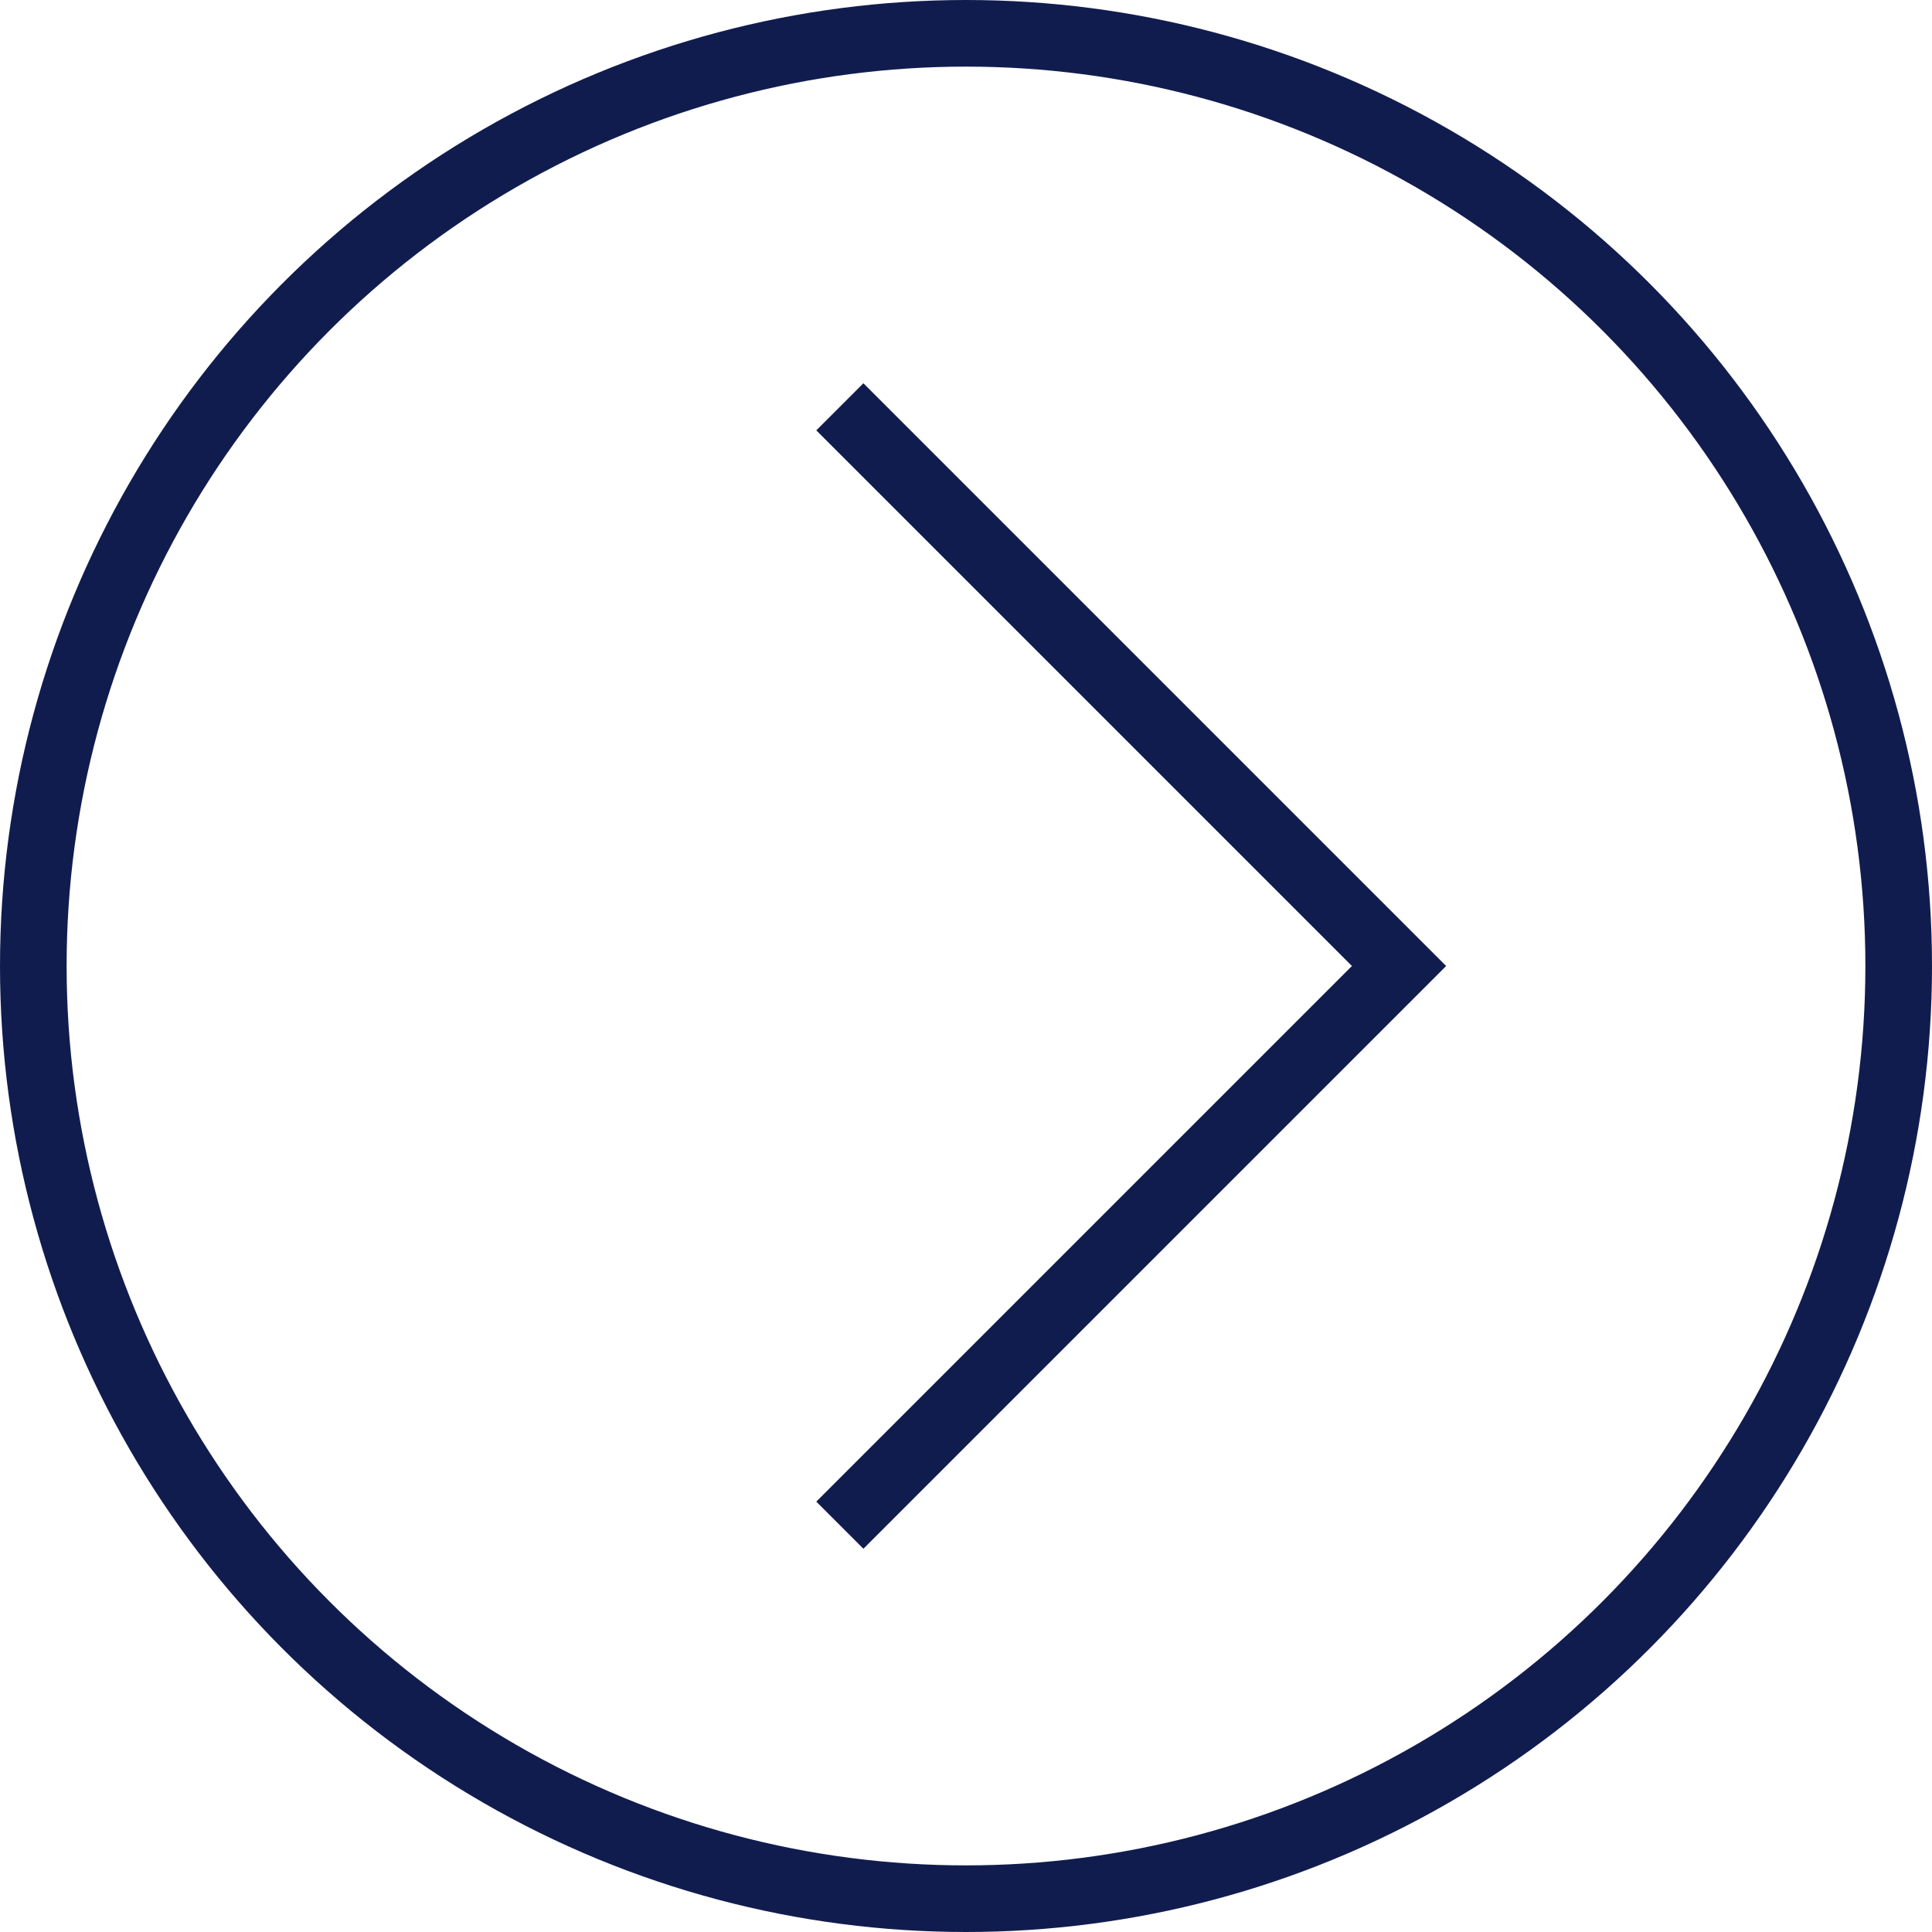 <svg width="58" height="58" fill="none" xmlns="http://www.w3.org/2000/svg"><path d="M25.213 12.213L42 29 25.213 45.787" stroke="#111C4E" stroke-width="2"/><circle cx="29" cy="29" r="28" stroke="#111C4E" stroke-width="2"/></svg>